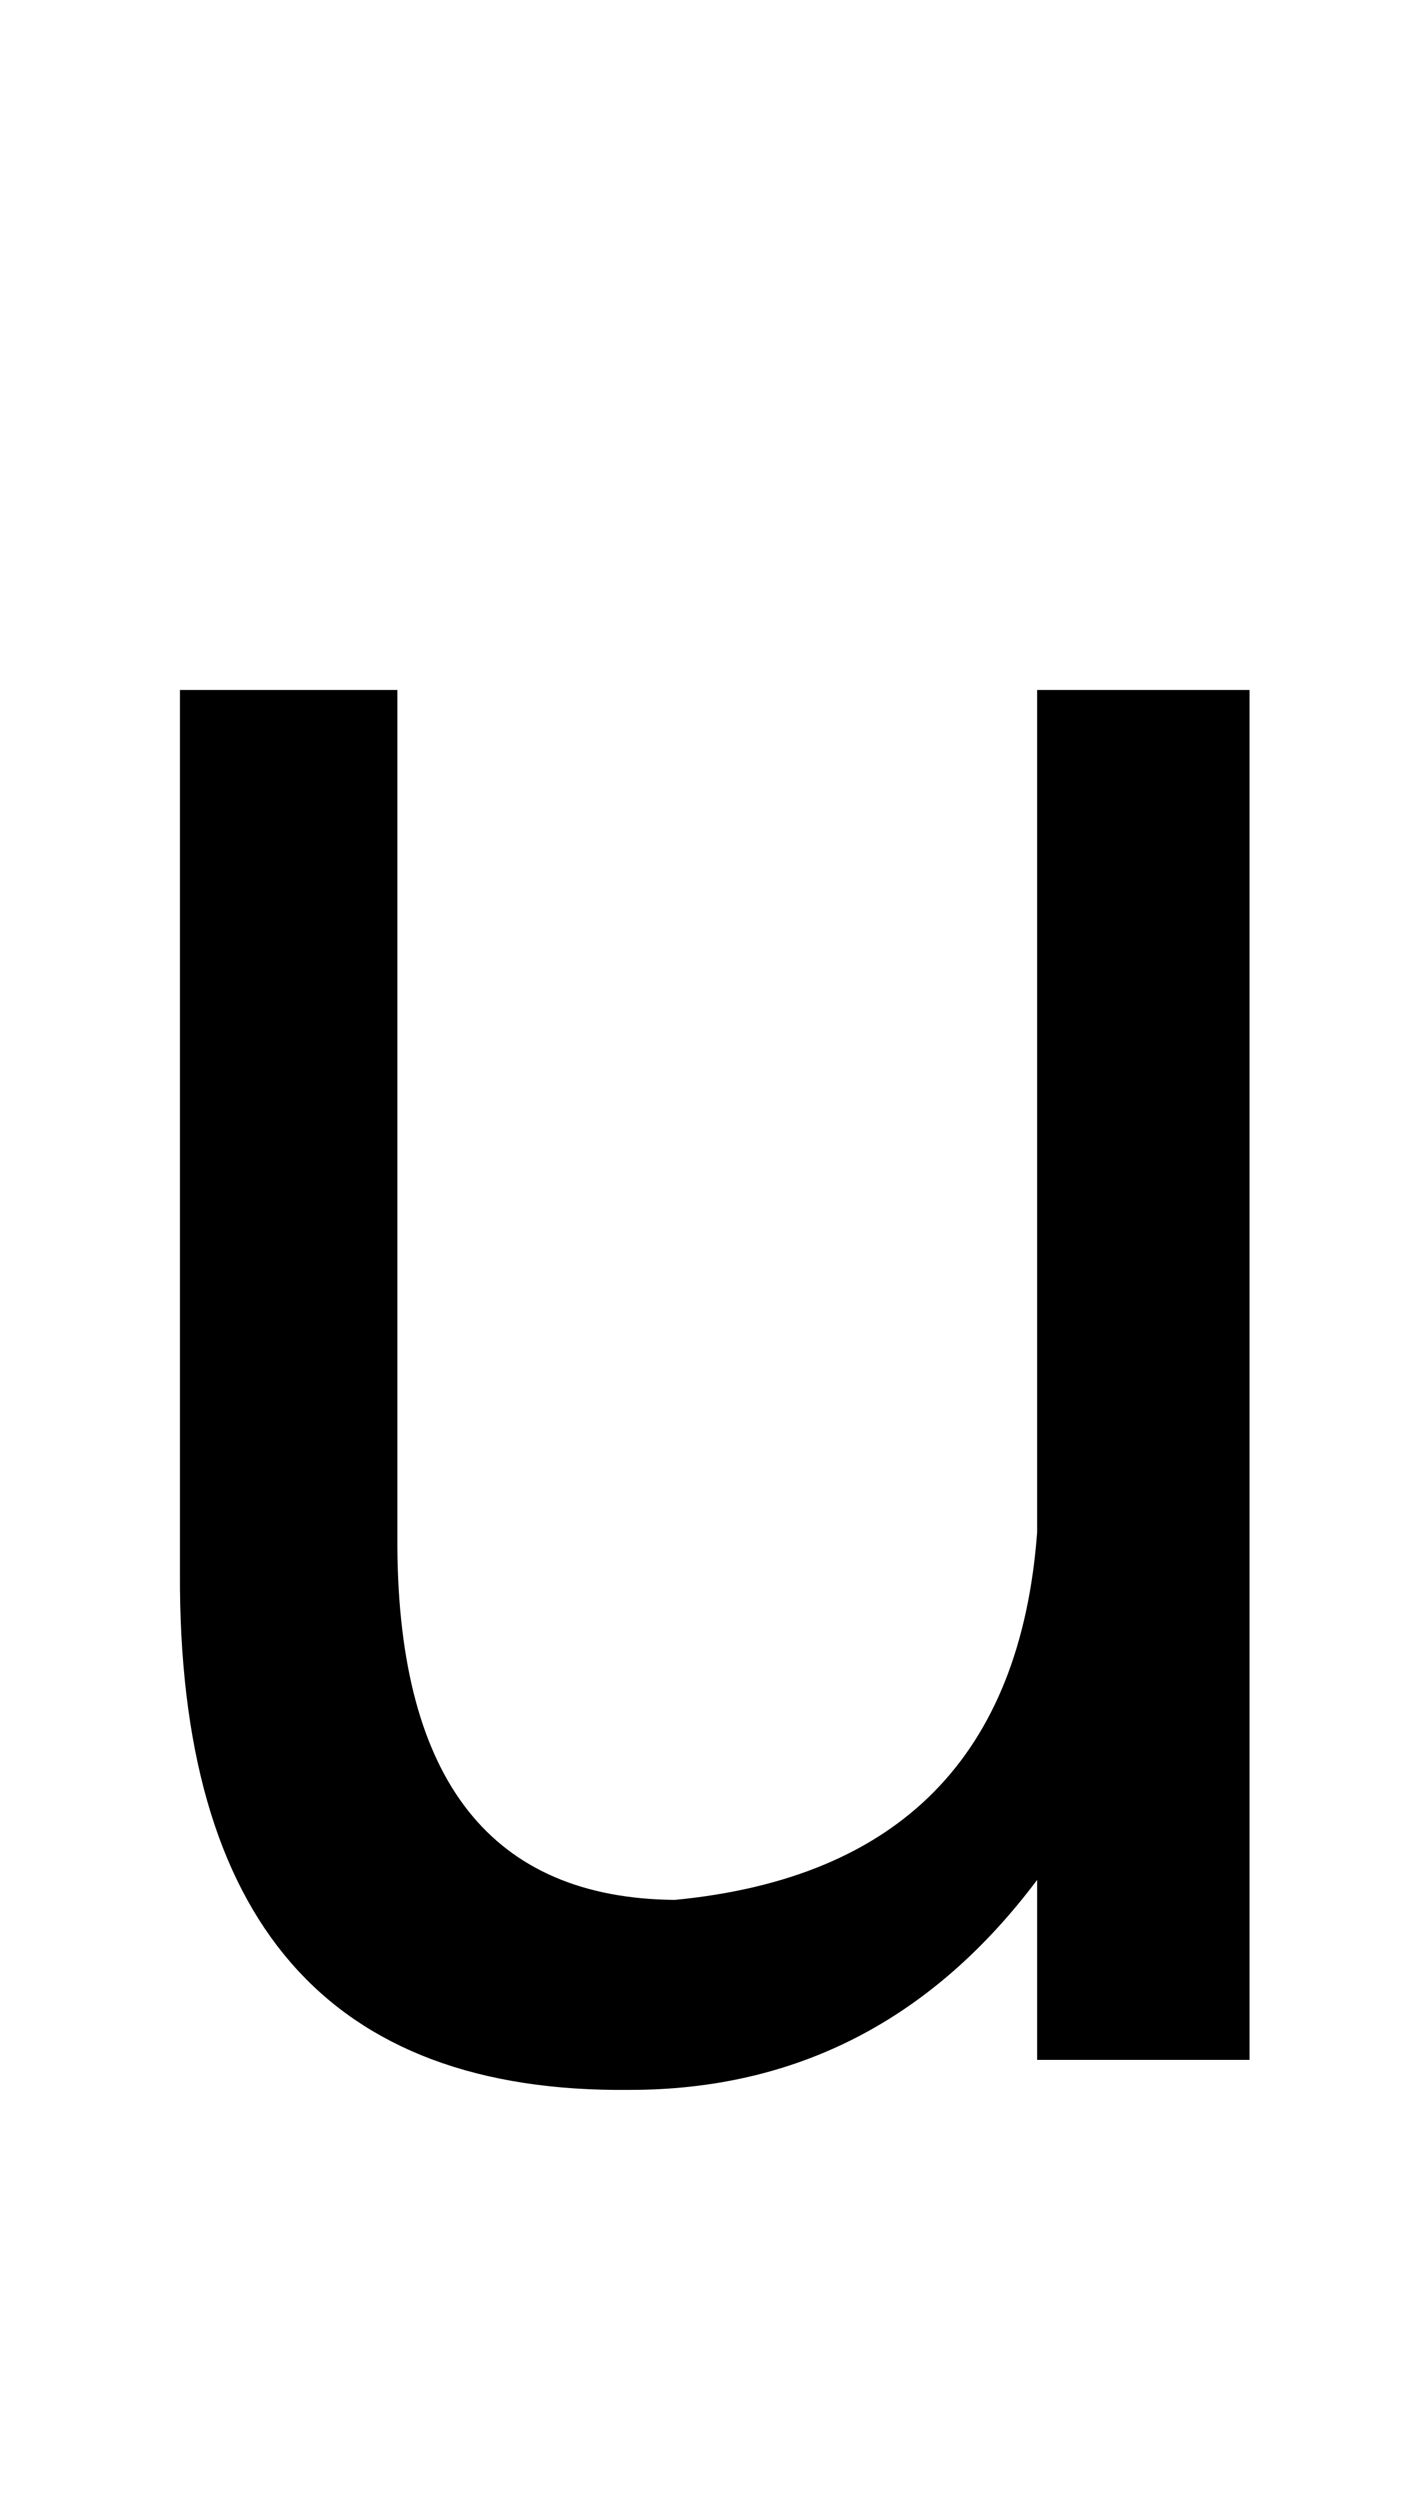 <?xml version="1.0" standalone="no"?>
<!DOCTYPE svg PUBLIC "-//W3C//DTD SVG 1.1//EN" "http://www.w3.org/Graphics/SVG/1.1/DTD/svg11.dtd" >
<svg xmlns="http://www.w3.org/2000/svg" xmlns:xlink="http://www.w3.org/1999/xlink" version="1.1" viewBox="-10 0 565 1000">
   <path fill="currentColor"
d="M405 276h85v548h-85v-72q-63 84 -163 84q-181 2 -180 -207v-353h87v343q1 140 111 141q135 -13 145 -147v-337z" />
</svg>
